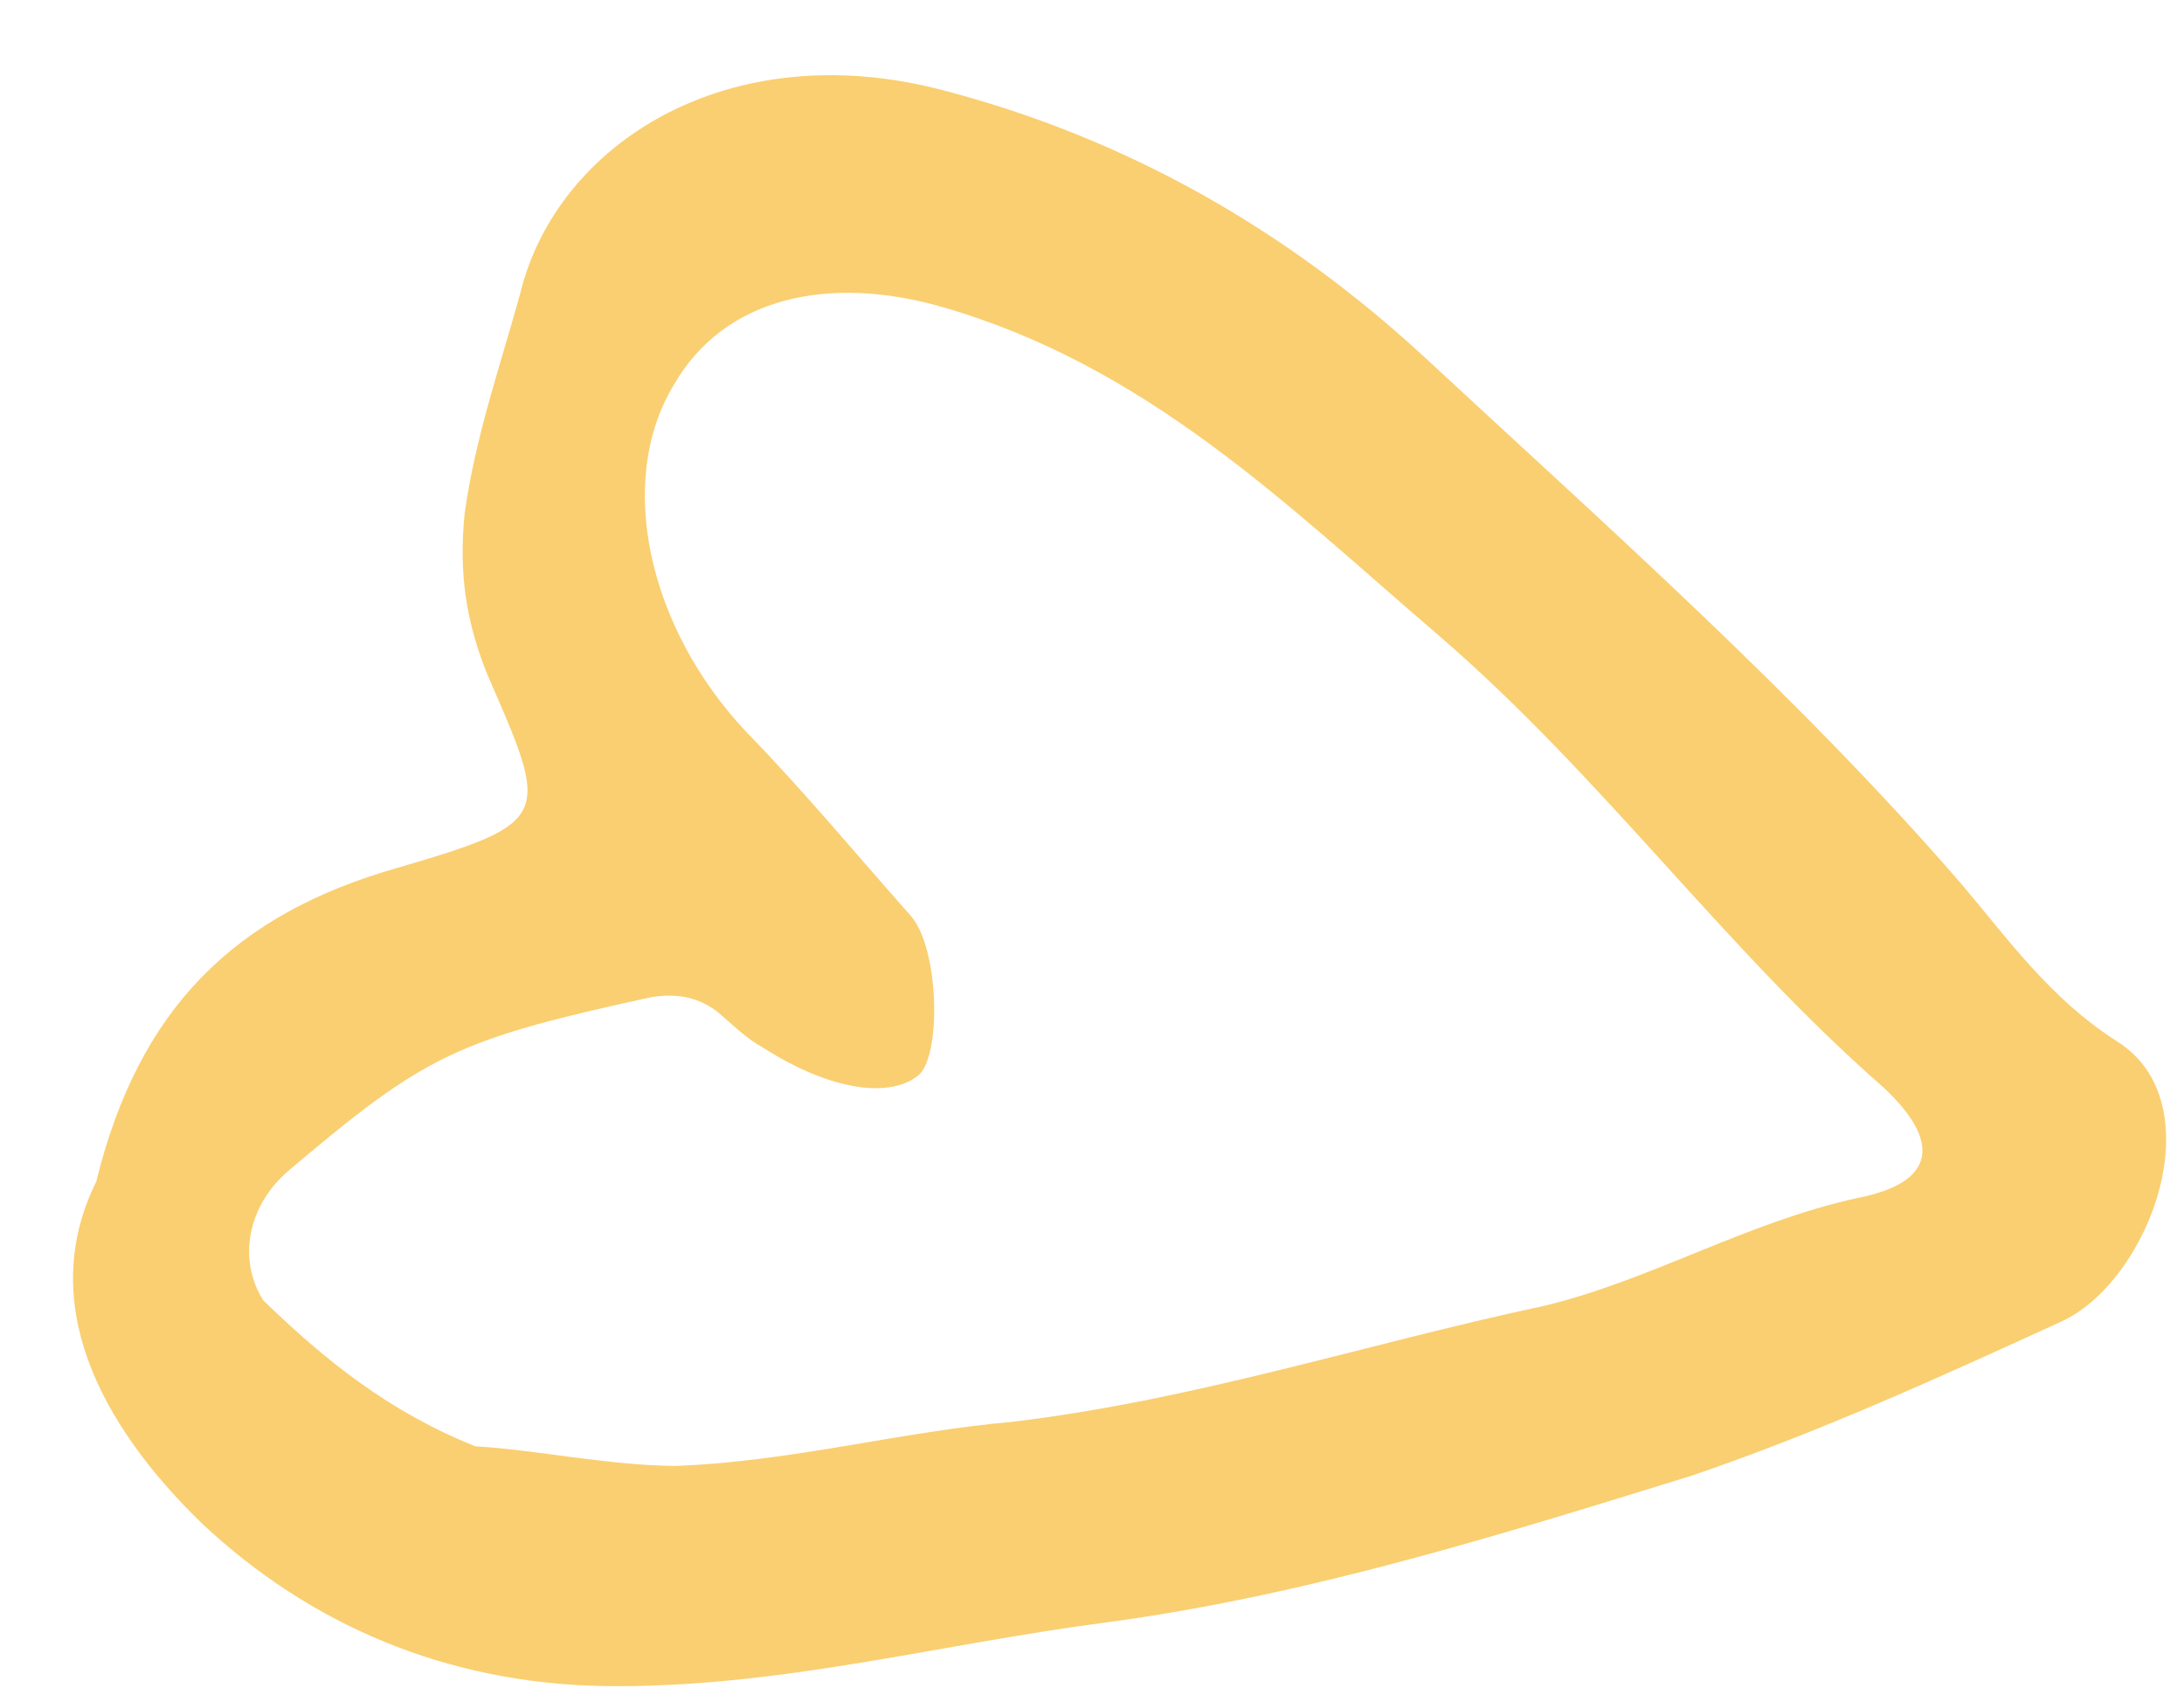 <svg width="22" height="17" viewBox="0 0 22 17" fill="none" xmlns="http://www.w3.org/2000/svg">
<path d="M0.97 11.9C1.395 10.17 2.349 9.209 4.014 8.738C5.57 8.283 5.533 8.224 4.917 6.812C4.695 6.273 4.62 5.776 4.68 5.176C4.788 4.399 5.032 3.709 5.239 2.961C5.603 1.45 7.34 0.335 9.511 0.912C11.387 1.404 12.982 2.338 14.333 3.582C16.188 5.304 18.104 6.995 19.75 8.894C20.23 9.46 20.648 10.055 21.323 10.487C22.317 11.106 21.659 12.912 20.753 13.316C19.541 13.87 18.329 14.424 17.044 14.862C15.133 15.453 13.162 16.073 11.128 16.343C9.425 16.566 7.82 17.007 6.08 16.982C4.499 16.954 3.125 16.369 2.032 15.342C0.988 14.329 0.372 13.106 0.97 11.9ZM4.788 14.567C5.413 14.604 6.112 14.758 6.798 14.765C7.974 14.723 9.064 14.419 10.204 14.32C12.066 14.095 13.756 13.536 15.557 13.152C16.635 12.892 17.589 12.311 18.716 12.065C19.5 11.911 19.56 11.5 18.971 10.951C17.35 9.534 16.133 7.806 14.463 6.375C12.964 5.089 11.552 3.685 9.491 3.092C8.363 2.767 7.298 2.983 6.785 3.881C6.199 4.853 6.533 6.327 7.516 7.37C8.093 7.963 8.61 8.587 9.175 9.225C9.457 9.544 9.484 10.597 9.264 10.819C8.983 11.07 8.37 10.989 7.695 10.557C7.511 10.457 7.388 10.326 7.216 10.182C6.995 10.023 6.787 10.011 6.566 10.042C4.594 10.473 4.288 10.622 2.906 11.792C2.49 12.148 2.394 12.69 2.652 13.097C3.278 13.705 3.929 14.225 4.788 14.567Z" fill="#FACF71"/>
</svg>
